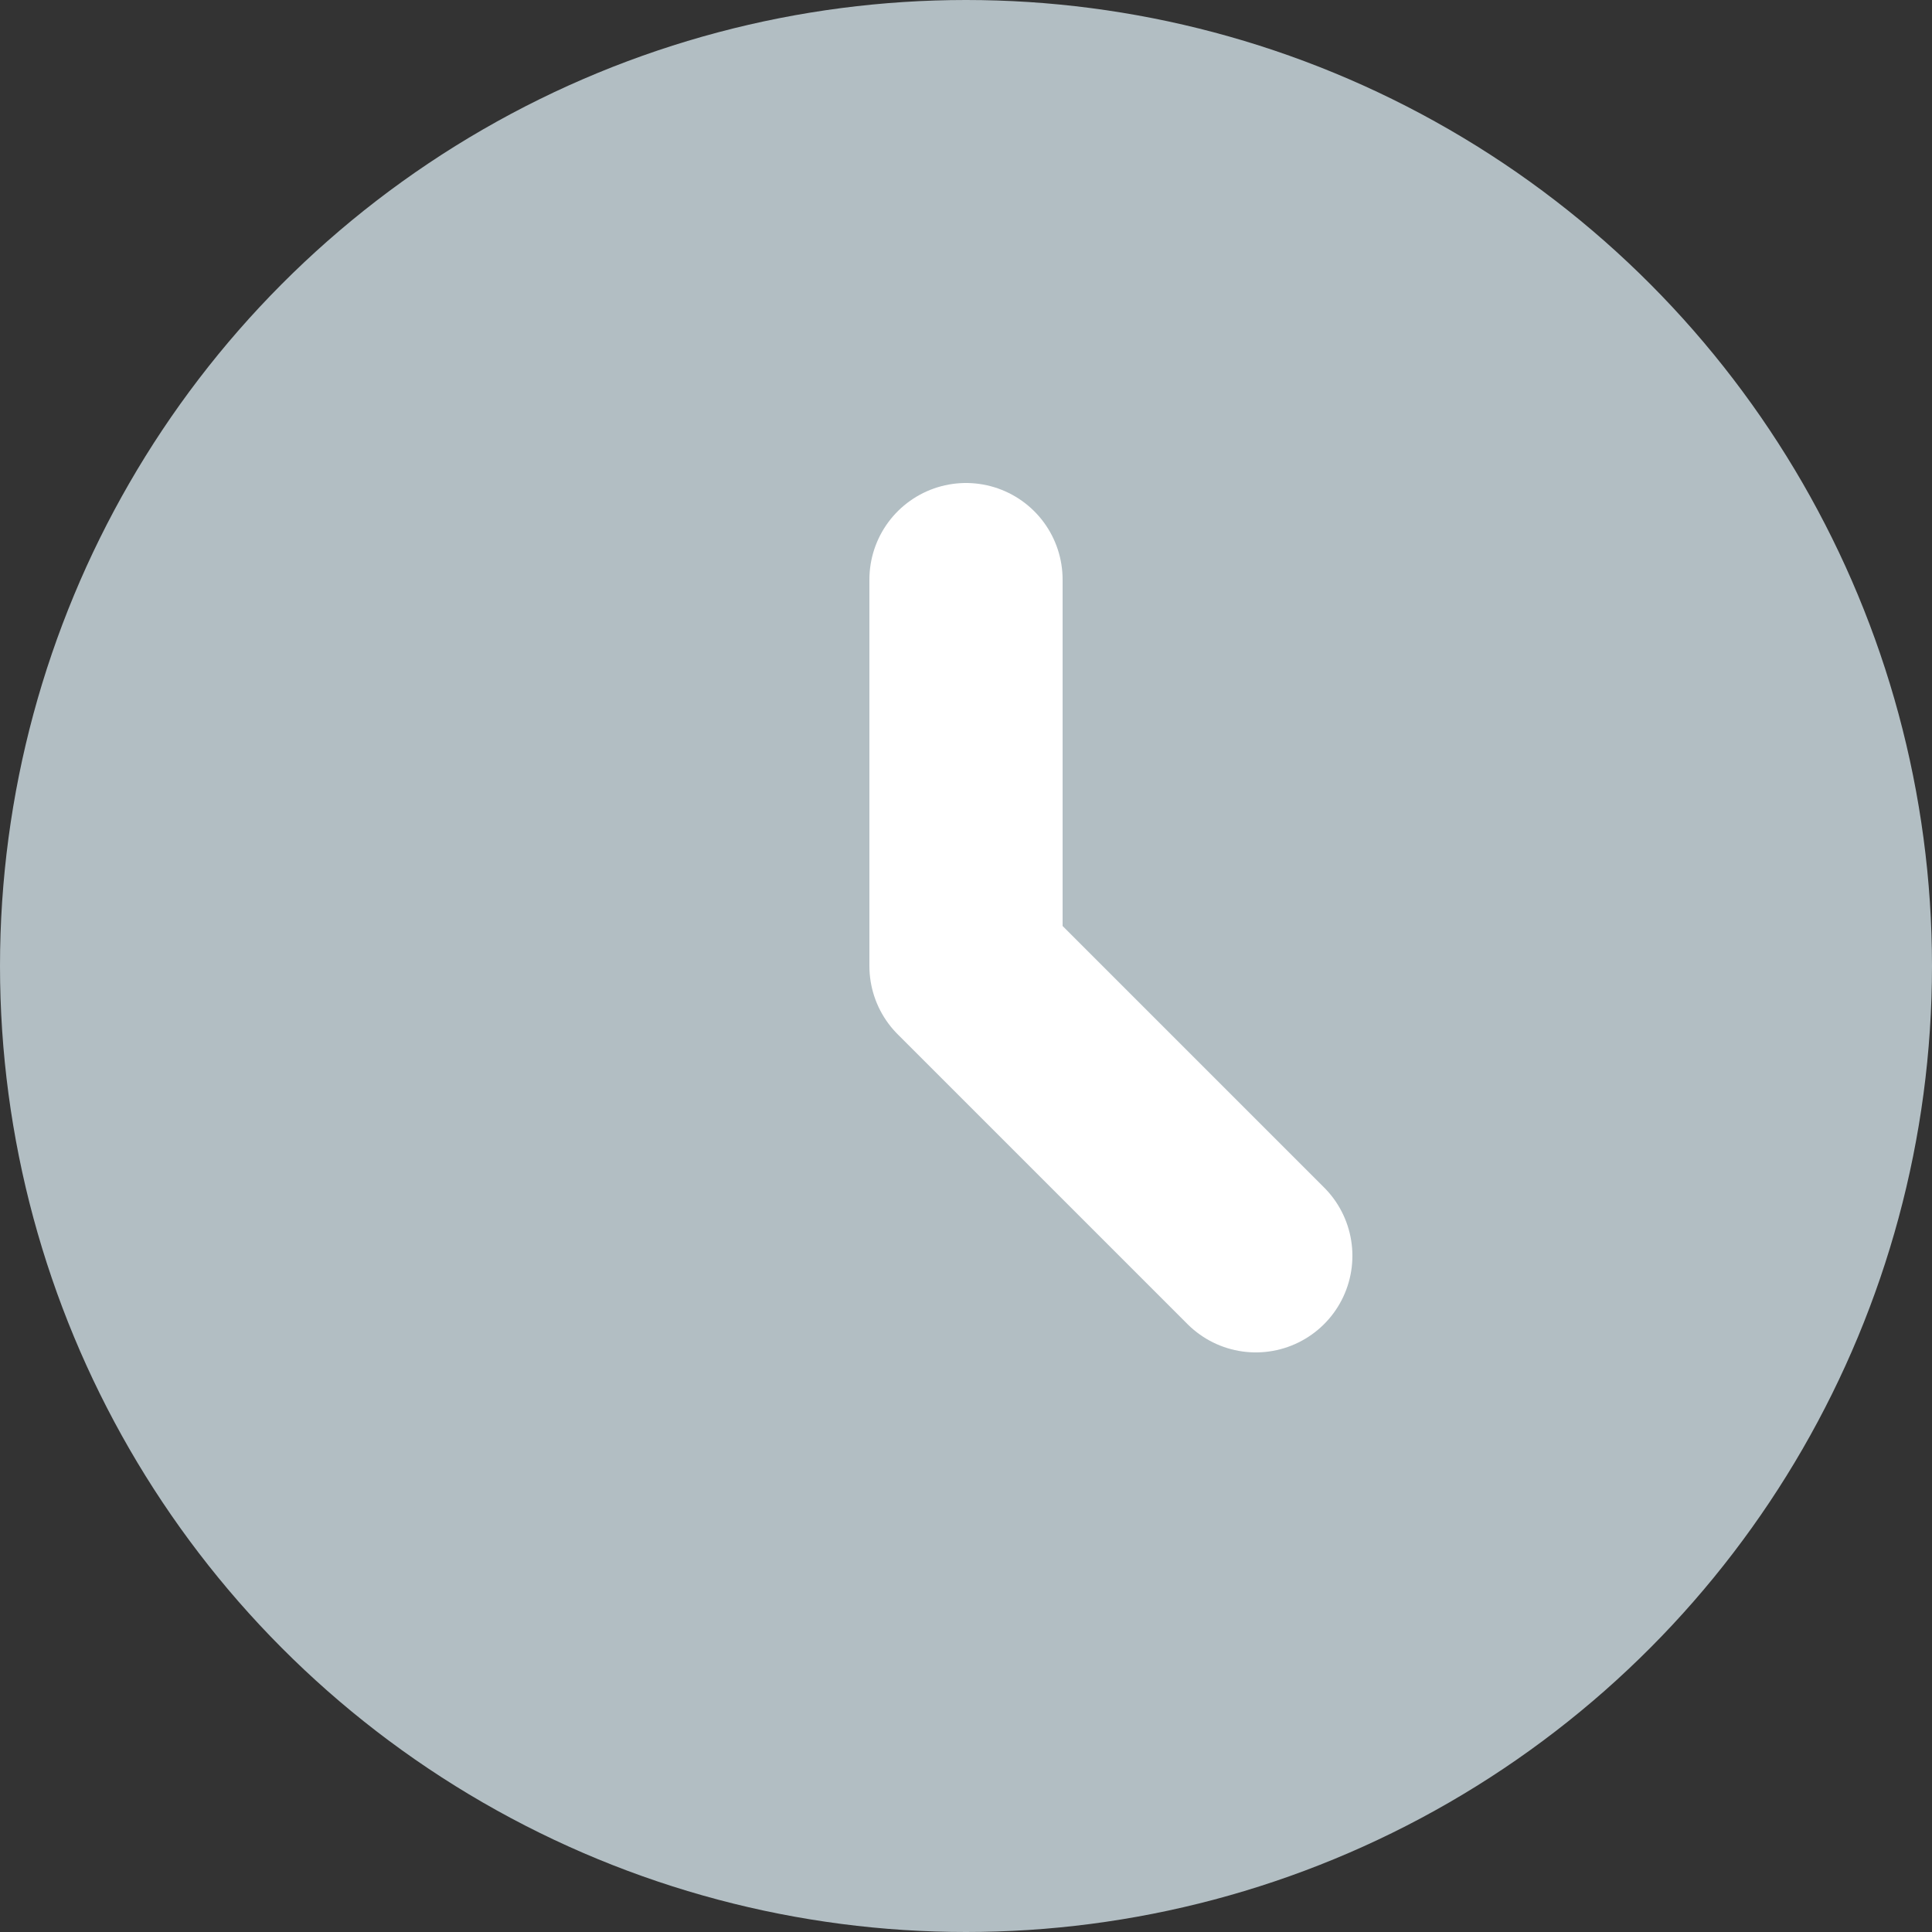 <svg width="20" height="20" viewBox="0 0 20 20" fill="none" xmlns="http://www.w3.org/2000/svg">
  <rect x="0" y="0" width="20" height="20" fill="#333333" stroke="none"/>
  <circle cx="10" cy="10" r="9" fill="#B2BEC3" stroke="#B2BEC3" stroke-width="2"/>
  <path d="M10 6V10L13 13" stroke="white" stroke-width="2" stroke-linecap="round" stroke-linejoin="round"/>
</svg> 